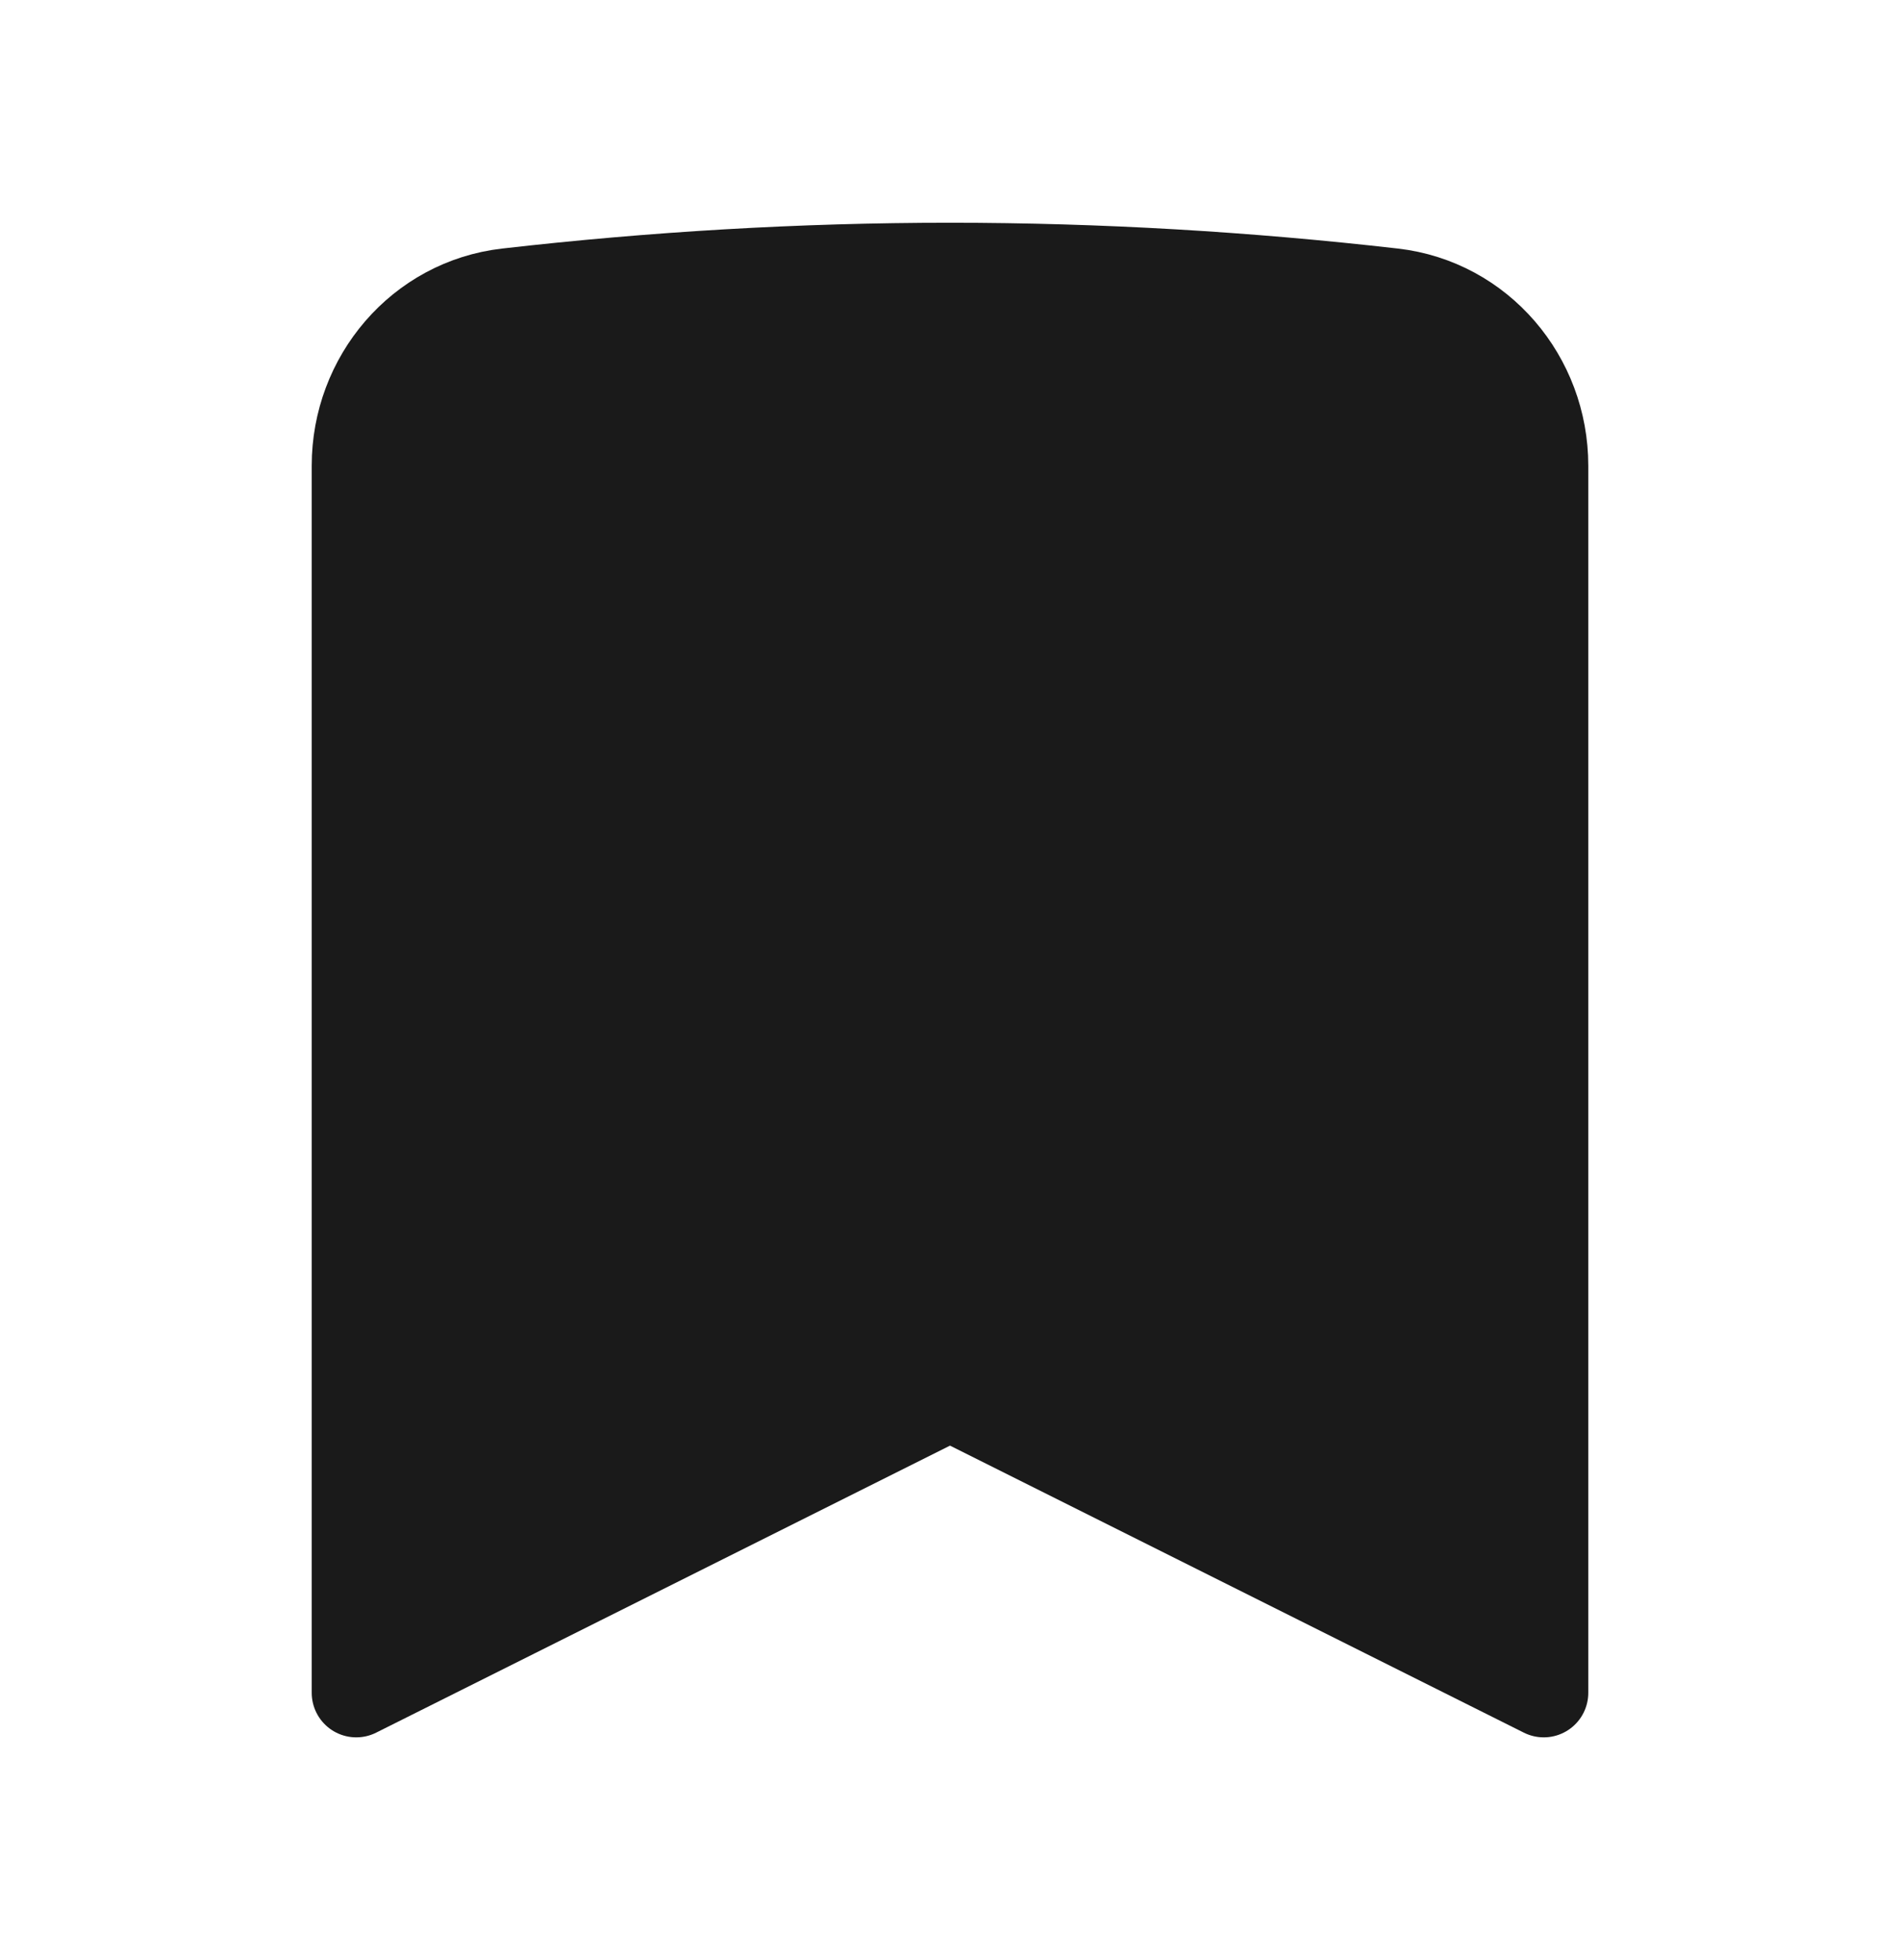 <svg width="32" height="33" viewBox="0 0 32 33" fill="none" xmlns="http://www.w3.org/2000/svg">
<path d="M23.46 4.93C24.93 5.1 26 6.37 26 7.84V28.5L16 23.5L6 28.5V7.84C6 6.37 7.07 5.1 8.54 4.93C10.99 4.65 13.48 4.5 16 4.5C18.52 4.5 21.01 4.65 23.46 4.93Z" fill="#1A1A1A" stroke="#1A1A1A" stroke-width="1.5" stroke-linecap="round" stroke-linejoin="round"/>
</svg>
